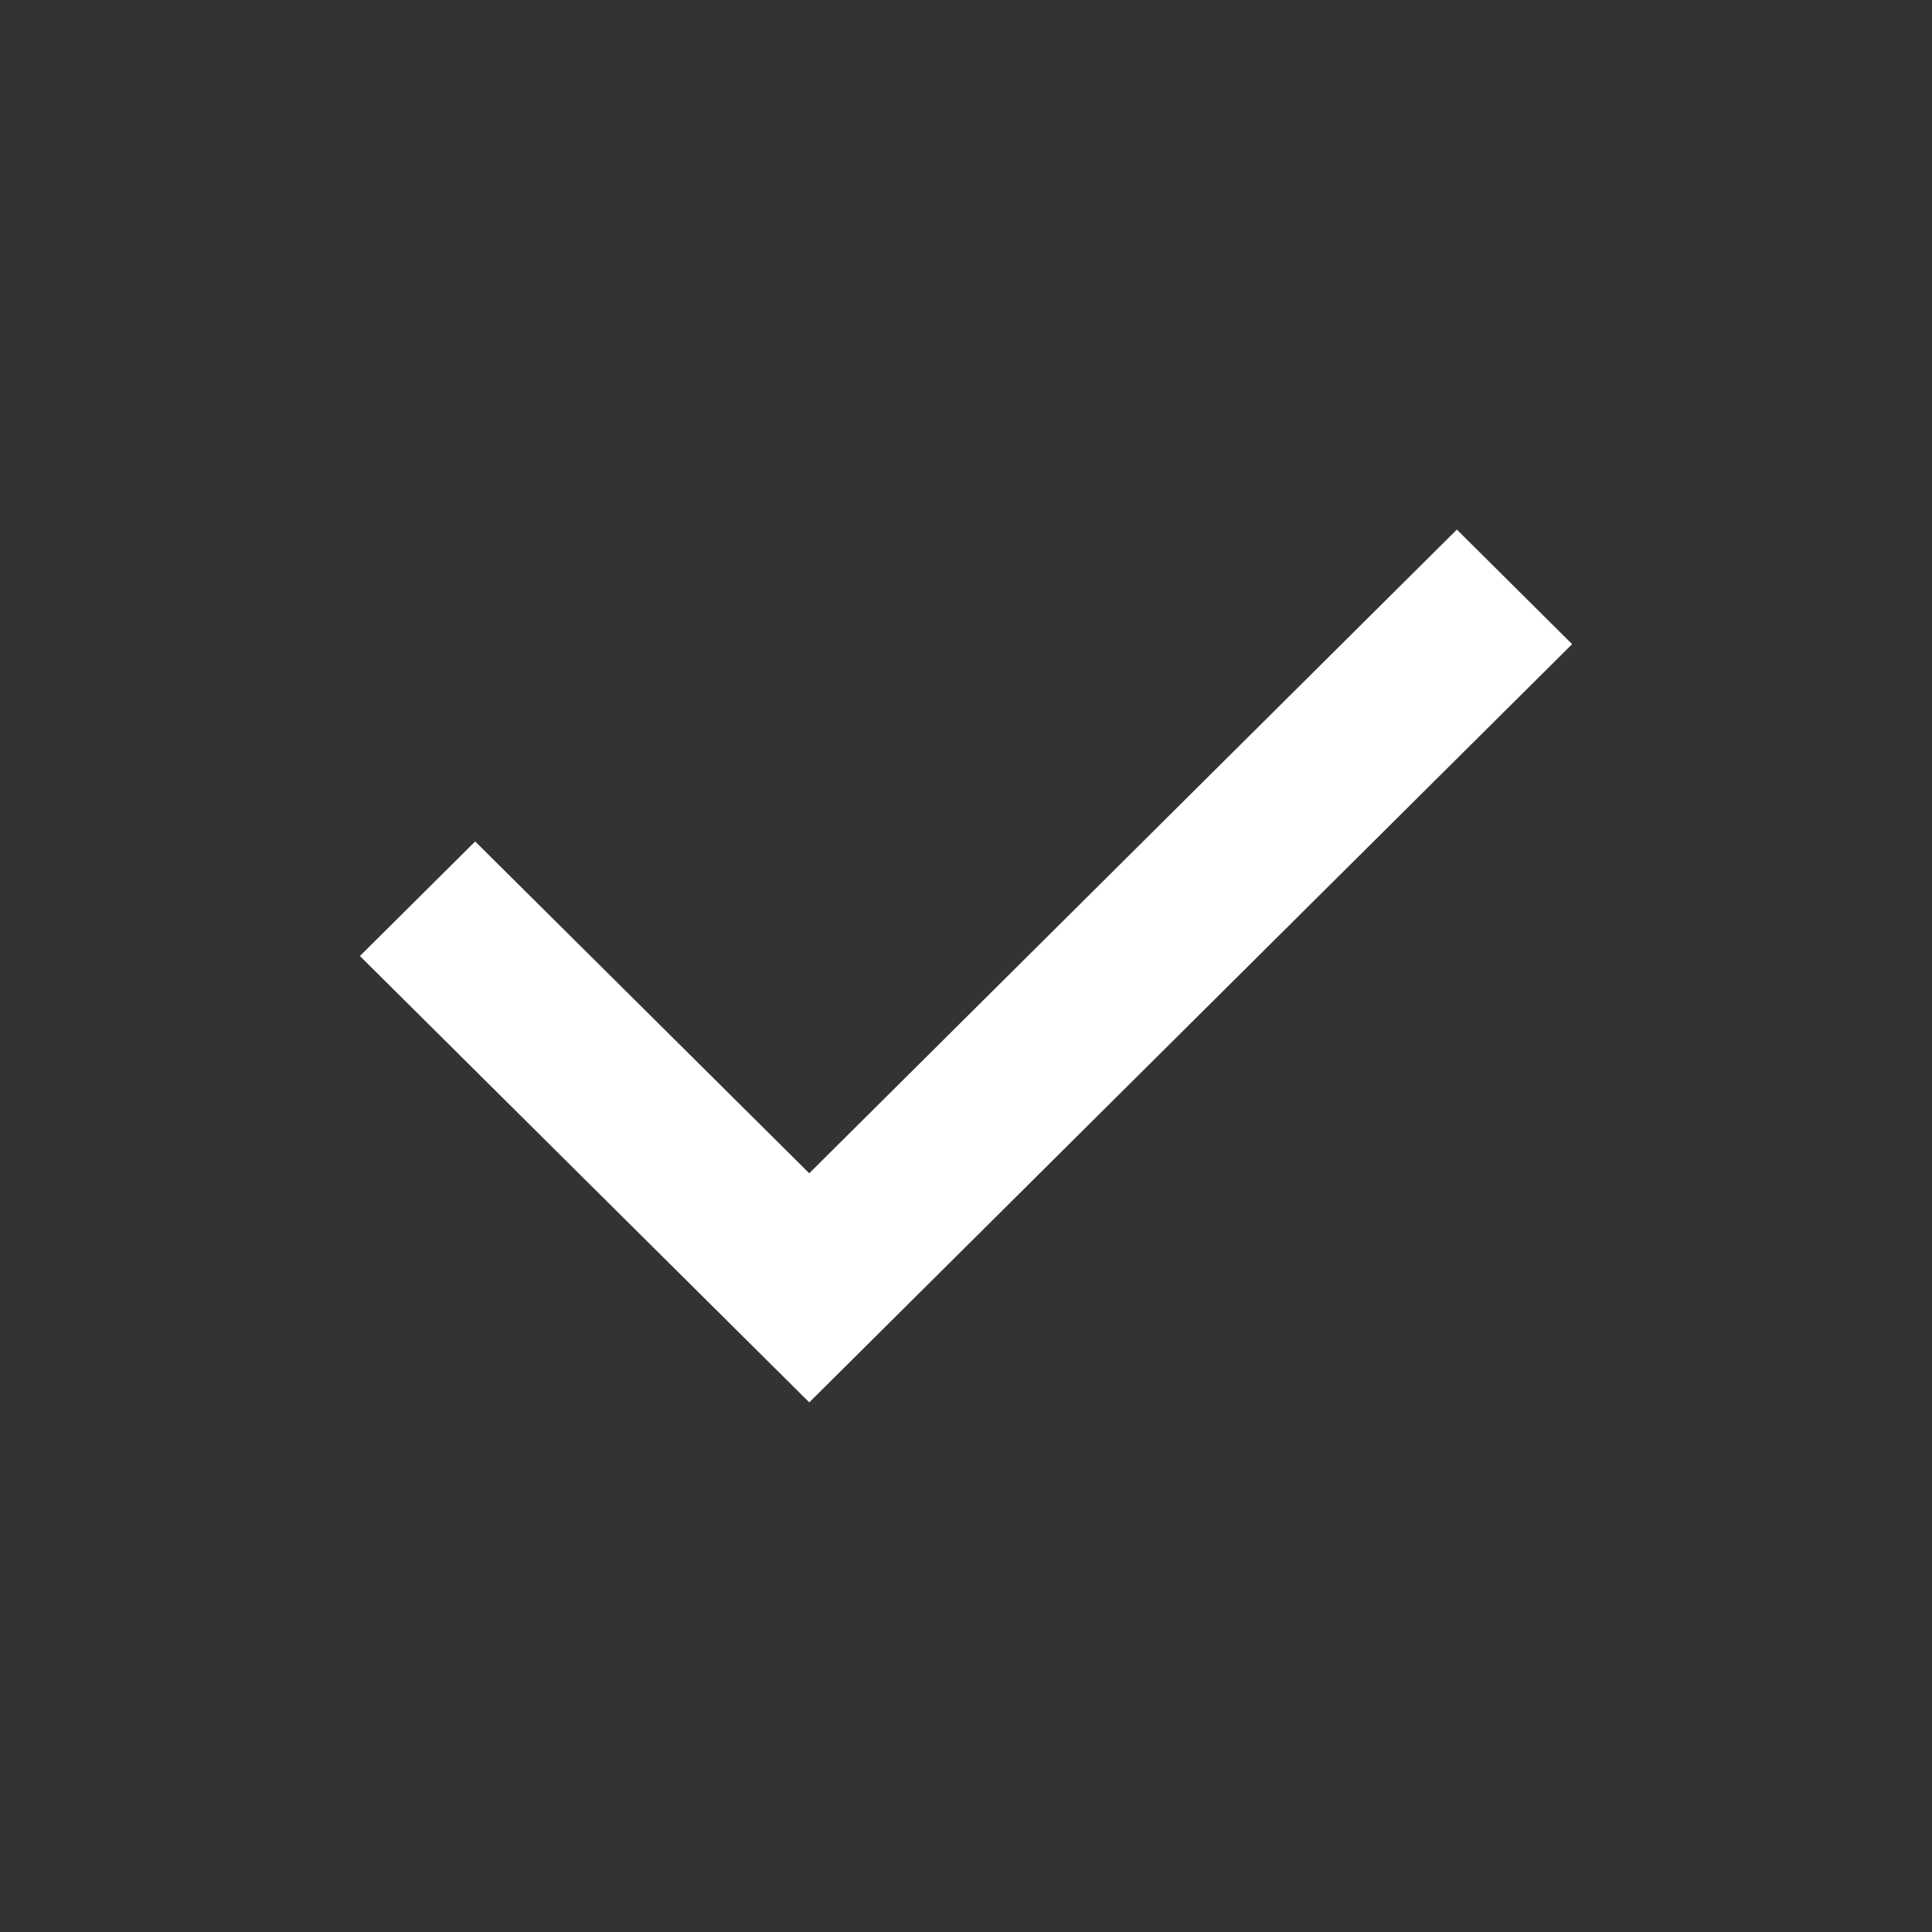 <?xml version="1.0" standalone="no"?><!DOCTYPE svg PUBLIC "-//W3C//DTD SVG 1.1//EN" "http://www.w3.org/Graphics/SVG/1.1/DTD/svg11.dtd"><svg t="1513234657760" class="icon" style="" viewBox="0 0 1024 1024" version="1.1" xmlns="http://www.w3.org/2000/svg" p-id="4581" xmlns:xlink="http://www.w3.org/1999/xlink" width="200" height="200"><rect x="0" y="0" width="1024" height="1024" fill="#333333" stroke="none"/><defs><style type="text/css"></style></defs><path d="M512.015 0a511.989 511.989 0 1 0 511.985 511.993A511.993 511.993 0 0 0 512.015 0z" fill="" p-id="4582"></path><path d="M833.257 341.413l-61.089-60.726-343.249 341.174-177.066-175.876-61.089 60.722 238.173 236.584 34.254-34.051L833.257 341.413z" fill="#FFFFFF" p-id="4583"></path></svg>